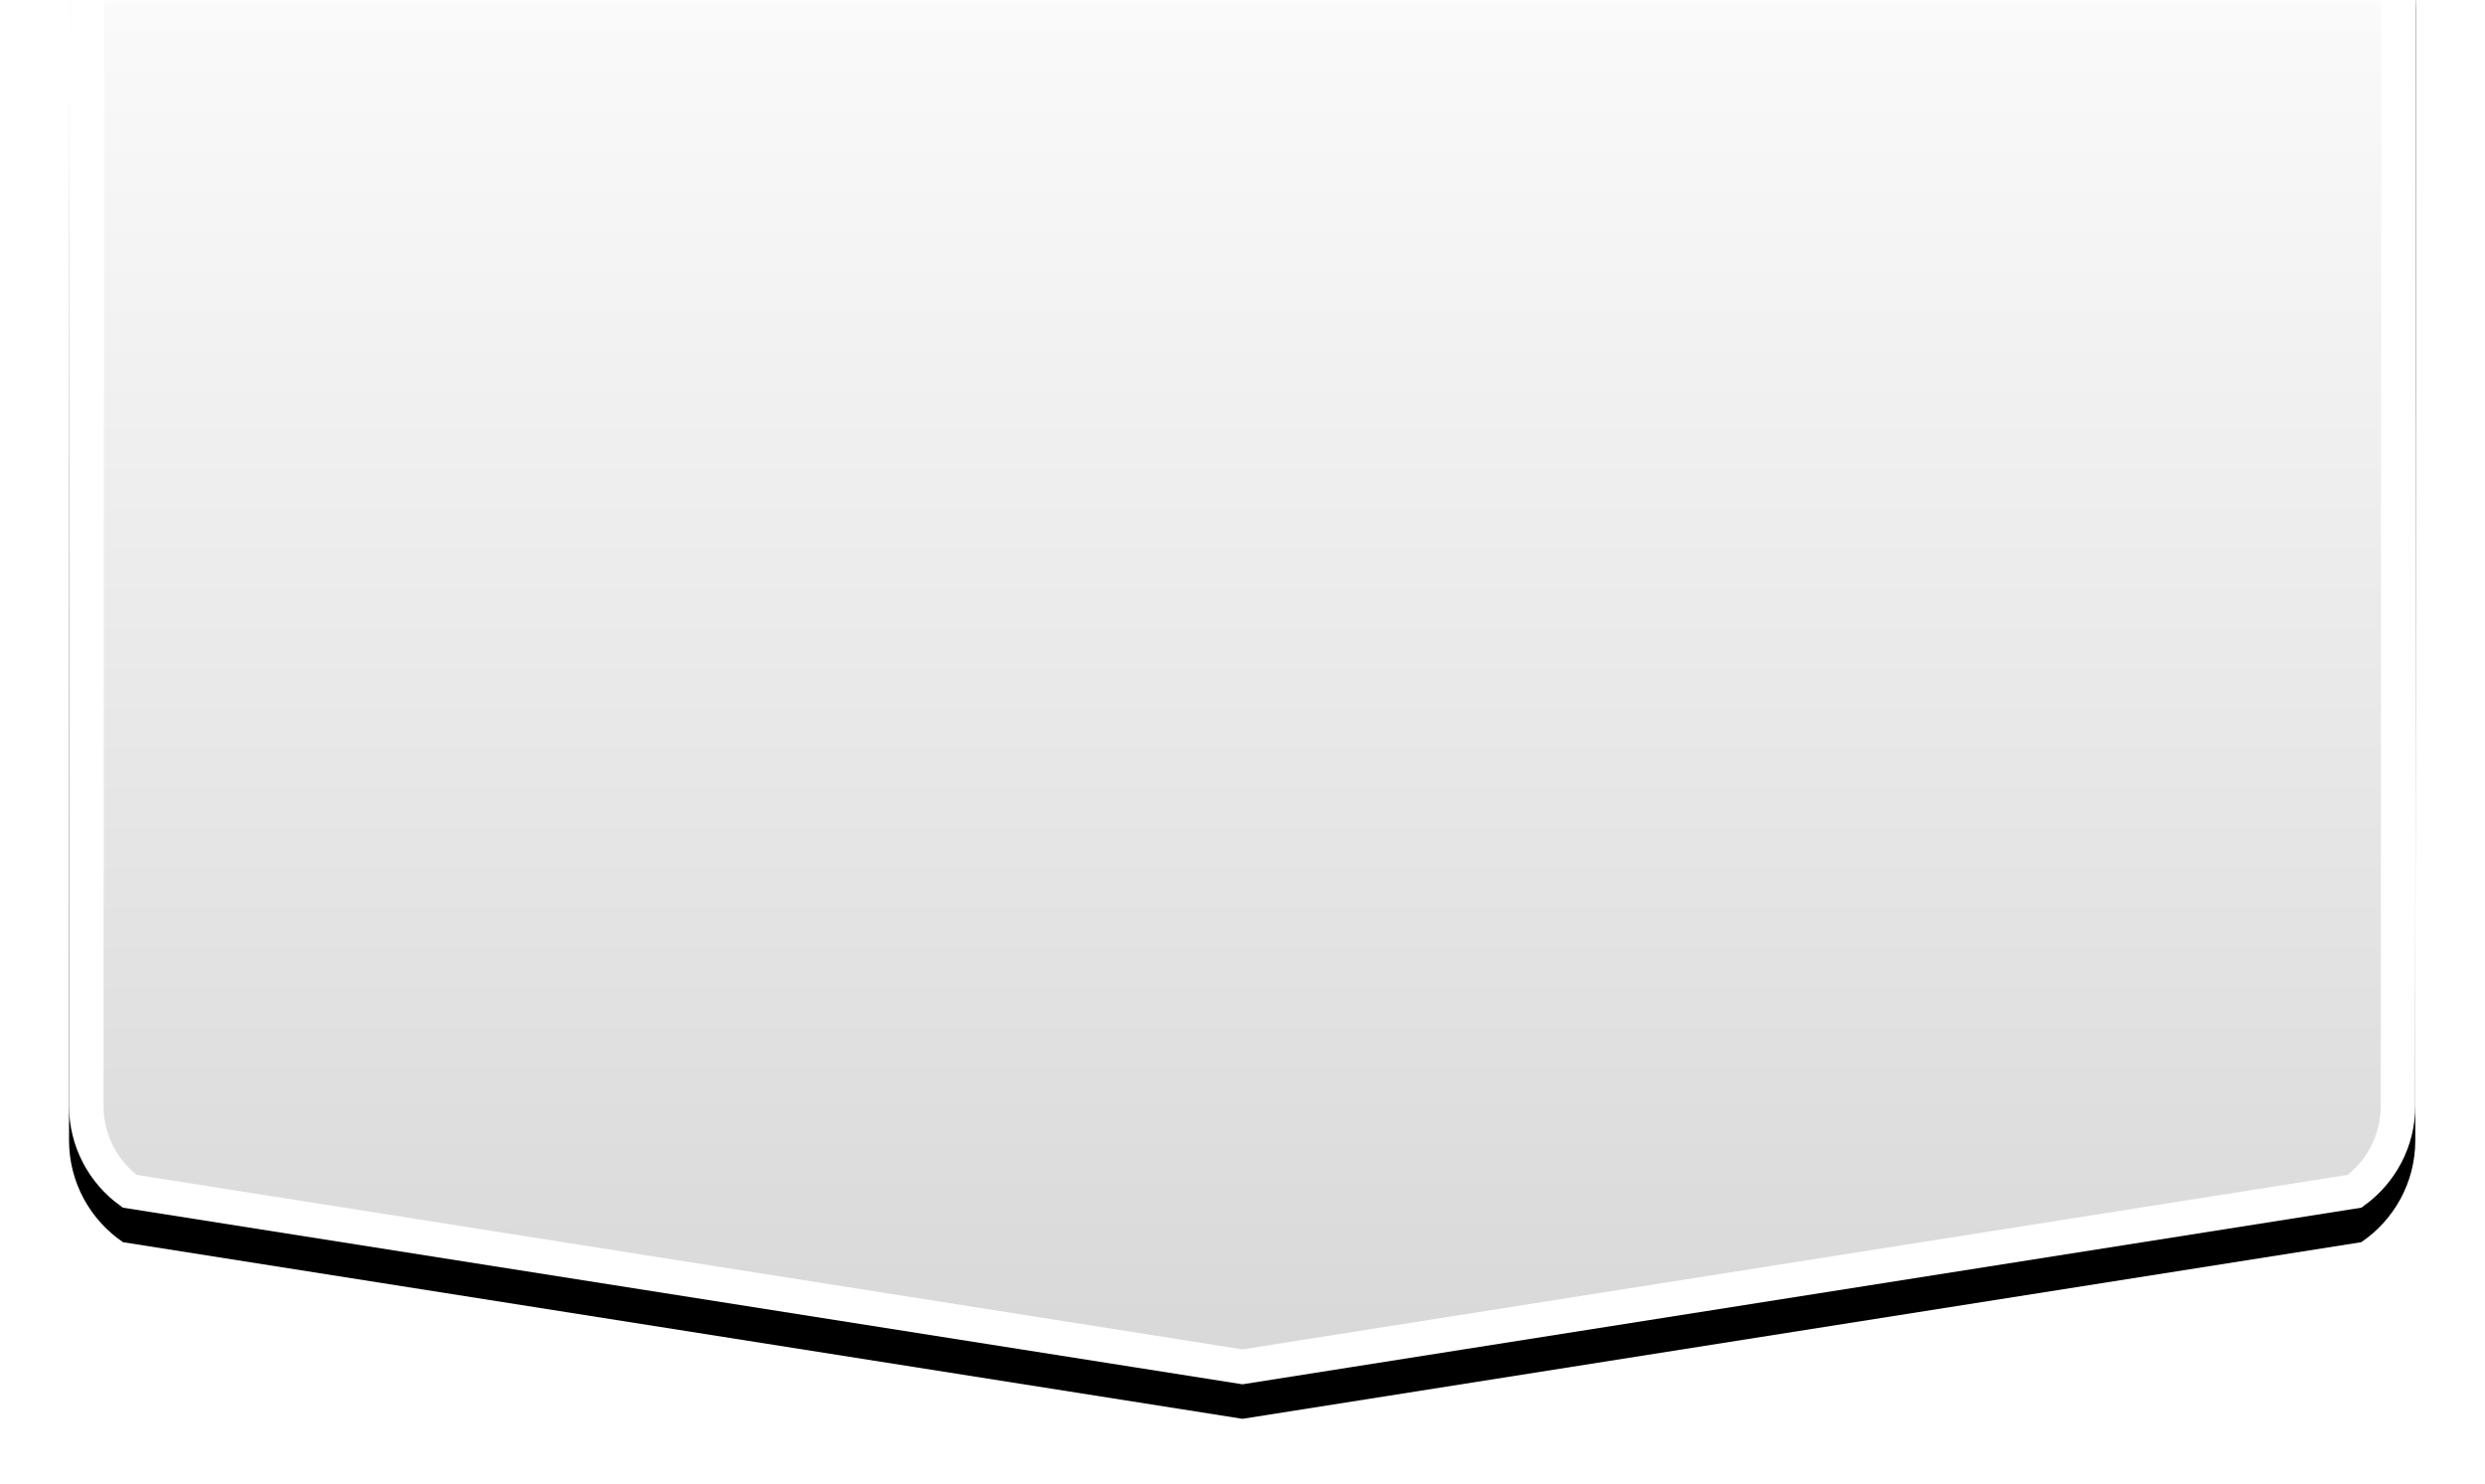 <svg xmlns="http://www.w3.org/2000/svg" xmlns:xlink="http://www.w3.org/1999/xlink" width="144" height="86" viewBox="0 0 144 86">
    <defs>
        <path id="l4osjiroia" d="M0 0H144V86H0z"/>
        <path id="vt5nsn2drd" d="M11.108-12c-3.907 0-7.072 3.2-7.072 7.111L4 64.081c0 2.455 1.242 4.622 3.129 5.903l64.87 10.236 64.83-10.236c1.89-1.28 3.132-3.448 3.132-5.902L140-4.888C139.997-8.8 136.796-12 132.889-12H11.109z"/>
        <linearGradient id="2qp4jef1te" x1="50%" x2="50%" y1="0%" y2="100%">
            <stop offset="0%" stop-color="#FFF"/>
            <stop offset="100%" stop-color="#D8D8D8"/>
        </linearGradient>
        <filter id="nwd6uc5w0c" width="103.7%" height="106.5%" x="-1.8%" y="-1.6%" filterUnits="objectBoundingBox">
            <feOffset dy="2" in="SourceAlpha" result="shadowOffsetOuter1"/>
            <feGaussianBlur in="shadowOffsetOuter1" result="shadowBlurOuter1" stdDeviation=".5"/>
            <feComposite in="shadowBlurOuter1" in2="SourceAlpha" operator="out" result="shadowBlurOuter1"/>
            <feColorMatrix in="shadowBlurOuter1" values="0 0 0 0 0 0 0 0 0 0 0 0 0 0 0 0 0 0 0.145 0"/>
        </filter>
    </defs>
    <g fill="none" fill-rule="evenodd">
        <g>
            <g transform="translate(-888) translate(888)">
                <mask id="58h1mrvhtb" fill="#fff">
                    <use xlink:href="#l4osjiroia"/>
                </mask>
                <g mask="url(#58h1mrvhtb)">
                    <use fill="#000" filter="url(#nwd6uc5w0c)" xlink:href="#vt5nsn2drd"/>
                    <path fill="url(#2qp4jef1te)" stroke="#FFF" stroke-linejoin="square" stroke-width="2" d="M132.889-11c1.679 0 3.205.689 4.312 1.796C138.31-8.096 139-6.569 139-4.889h0l-.04 68.97c0 2.034-.99 3.838-2.516 4.952h0L71.998 79.207 7.514 69.033C5.991 67.919 5 66.115 5 64.083h0L5.036-4.89c0-1.683.682-3.213 1.784-4.321C7.918-10.314 9.433-11 11.108-11h0z"/>
                </g>
            </g>
        </g>
    </g>
</svg>
